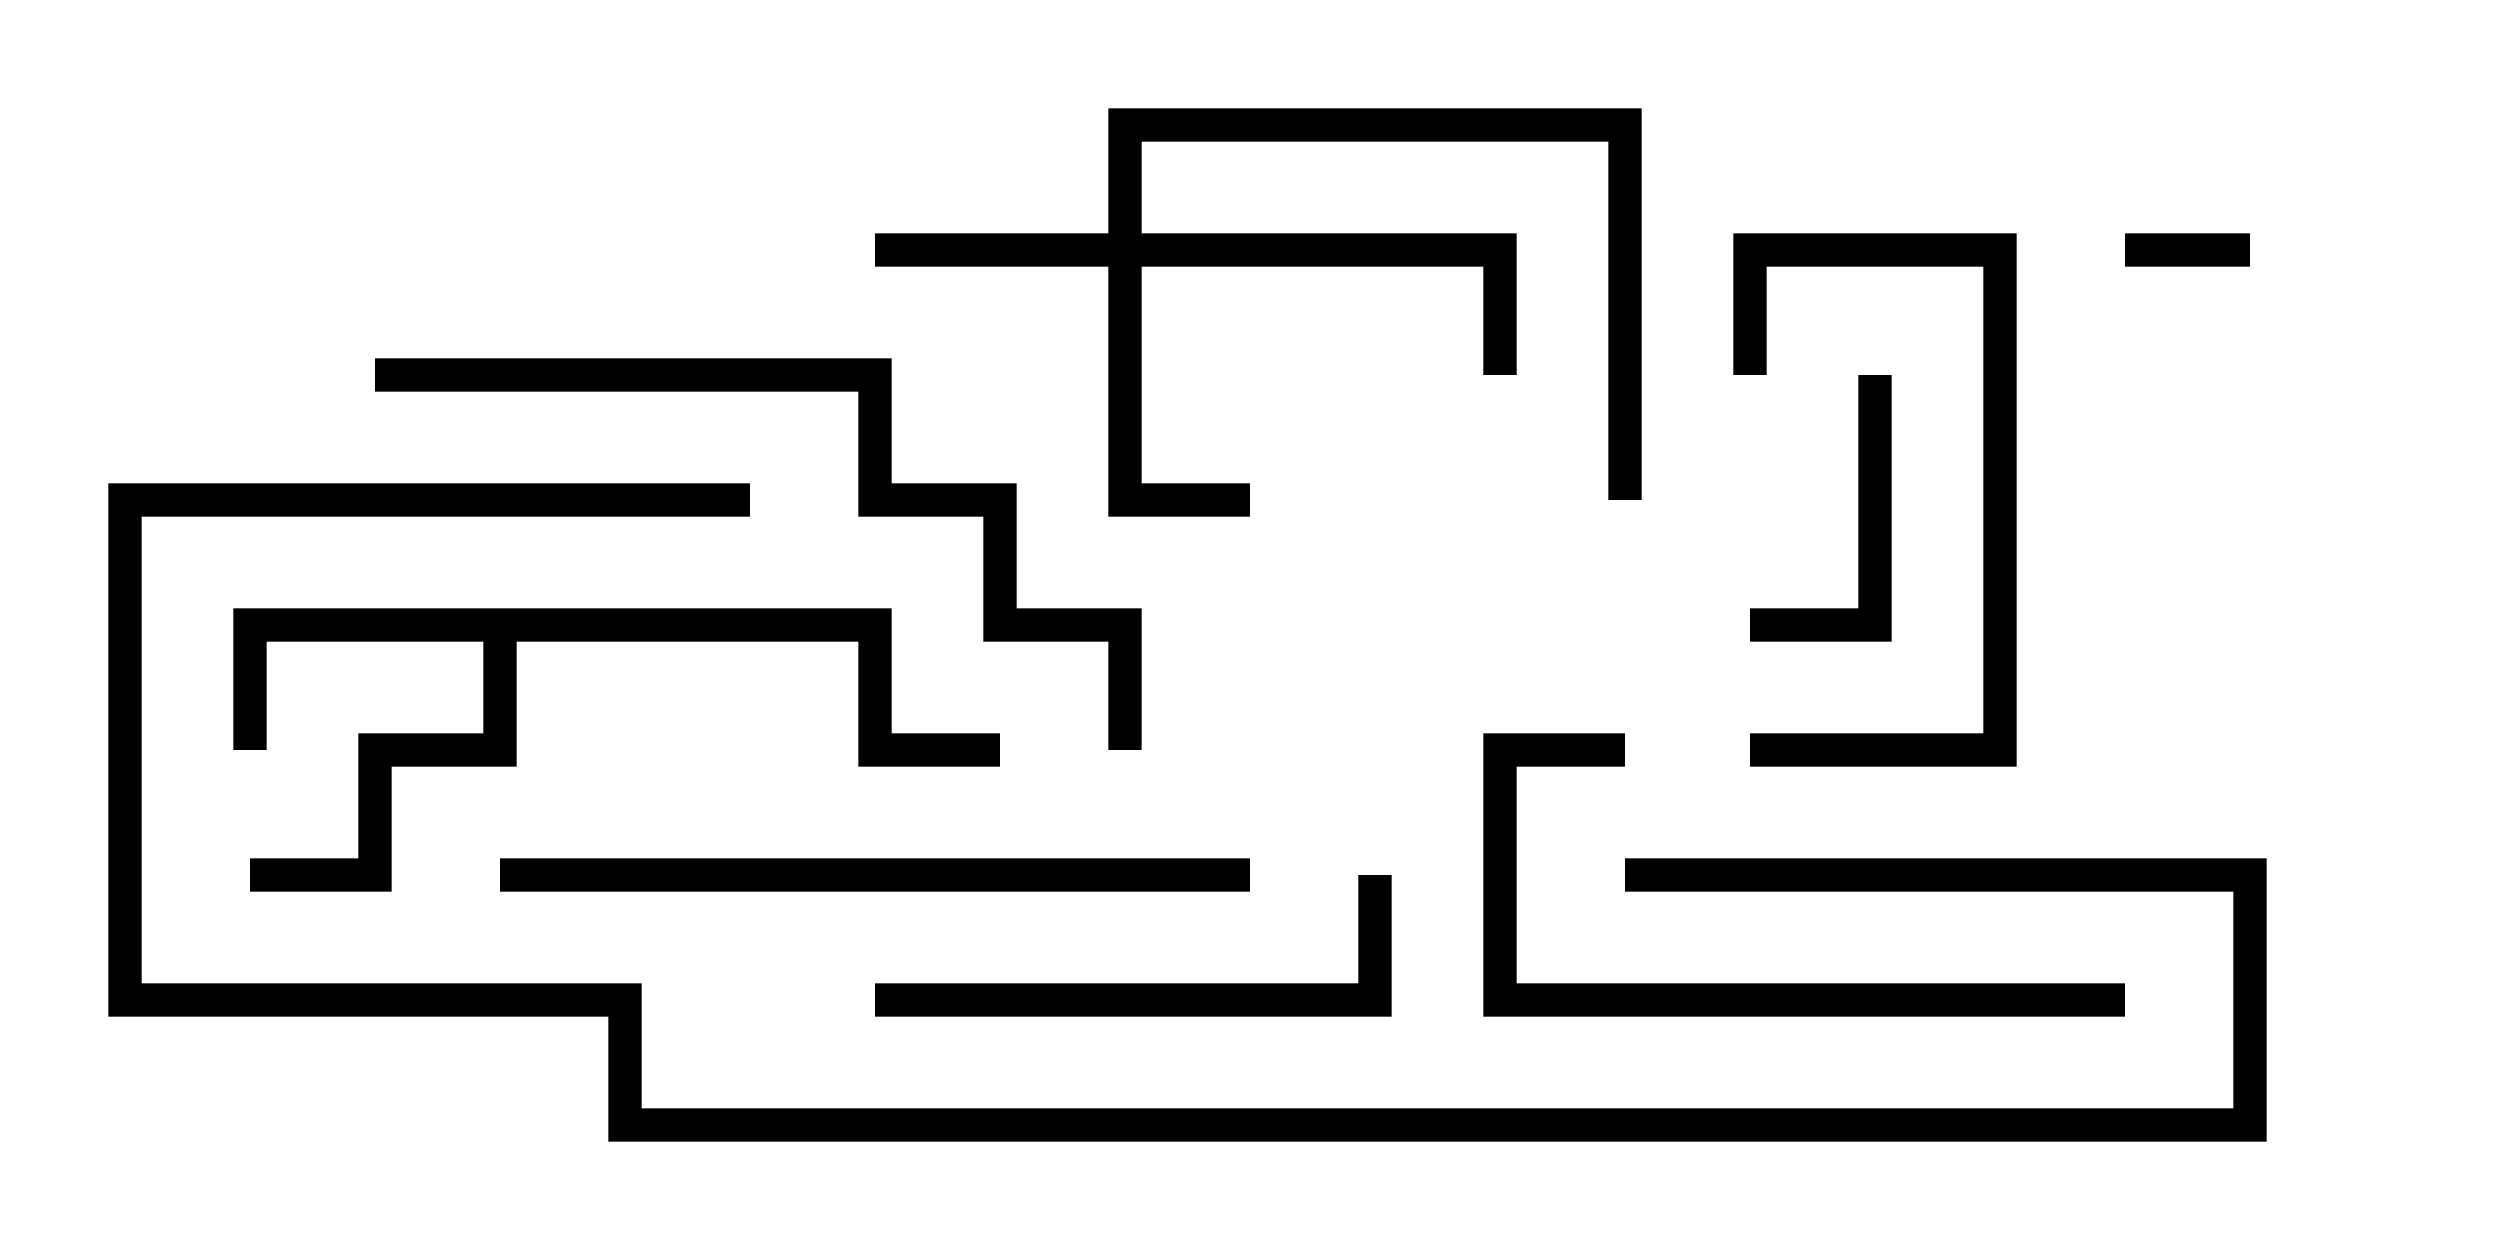 <svg version="1.1" width="30" height="15" xmlns="http://www.w3.org/2000/svg"><path d="M10.7,7.3L10.7,8.8L12,8.8L12,9.2L10.3,9.2L10.3,7.7L6.2,7.7L6.2,9.2L4.7,9.2L4.7,10.7L3,10.7L3,10.3L4.3,10.3L4.3,8.8L5.8,8.8L5.8,7.7L3.2,7.7L3.2,9L2.8,9L2.8,7.3z" stroke="none"/><path d="M13.3,2.8L13.3,1.3L19.7,1.3L19.7,6L19.3,6L19.3,1.7L13.7,1.7L13.7,2.8L18.2,2.8L18.2,4.5L17.8,4.5L17.8,3.2L13.7,3.2L13.7,5.8L15,5.8L15,6.2L13.3,6.2L13.3,3.2L10.5,3.2L10.5,2.8z" stroke="none"/><path d="M25.5,3.2L25.5,2.8L27,2.8L27,3.2z" stroke="none"/><path d="M22.3,4.5L22.7,4.5L22.7,7.7L21,7.7L21,7.3L22.3,7.3z" stroke="none"/><path d="M21,9.2L21,8.8L23.8,8.8L23.8,3.2L21.2,3.2L21.2,4.5L20.8,4.5L20.8,2.8L24.2,2.8L24.2,9.2z" stroke="none"/><path d="M10.5,12.2L10.5,11.8L16.3,11.8L16.3,10.5L16.7,10.5L16.7,12.2z" stroke="none"/><path d="M25.5,11.8L25.5,12.2L17.8,12.2L17.8,8.8L19.5,8.8L19.5,9.2L18.2,9.2L18.2,11.8z" stroke="none"/><path d="M15,10.3L15,10.7L6,10.7L6,10.3z" stroke="none"/><path d="M13.7,9L13.3,9L13.3,7.7L11.8,7.7L11.8,6.2L10.3,6.2L10.3,4.7L4.5,4.7L4.5,4.3L10.7,4.3L10.7,5.8L12.2,5.8L12.2,7.3L13.7,7.3z" stroke="none"/><path d="M9,5.8L9,6.2L1.7,6.2L1.7,11.8L7.7,11.8L7.7,13.3L26.8,13.3L26.8,10.7L19.5,10.7L19.5,10.3L27.2,10.3L27.2,13.7L7.3,13.7L7.3,12.2L1.3,12.2L1.3,5.8z" stroke="none"/></svg>